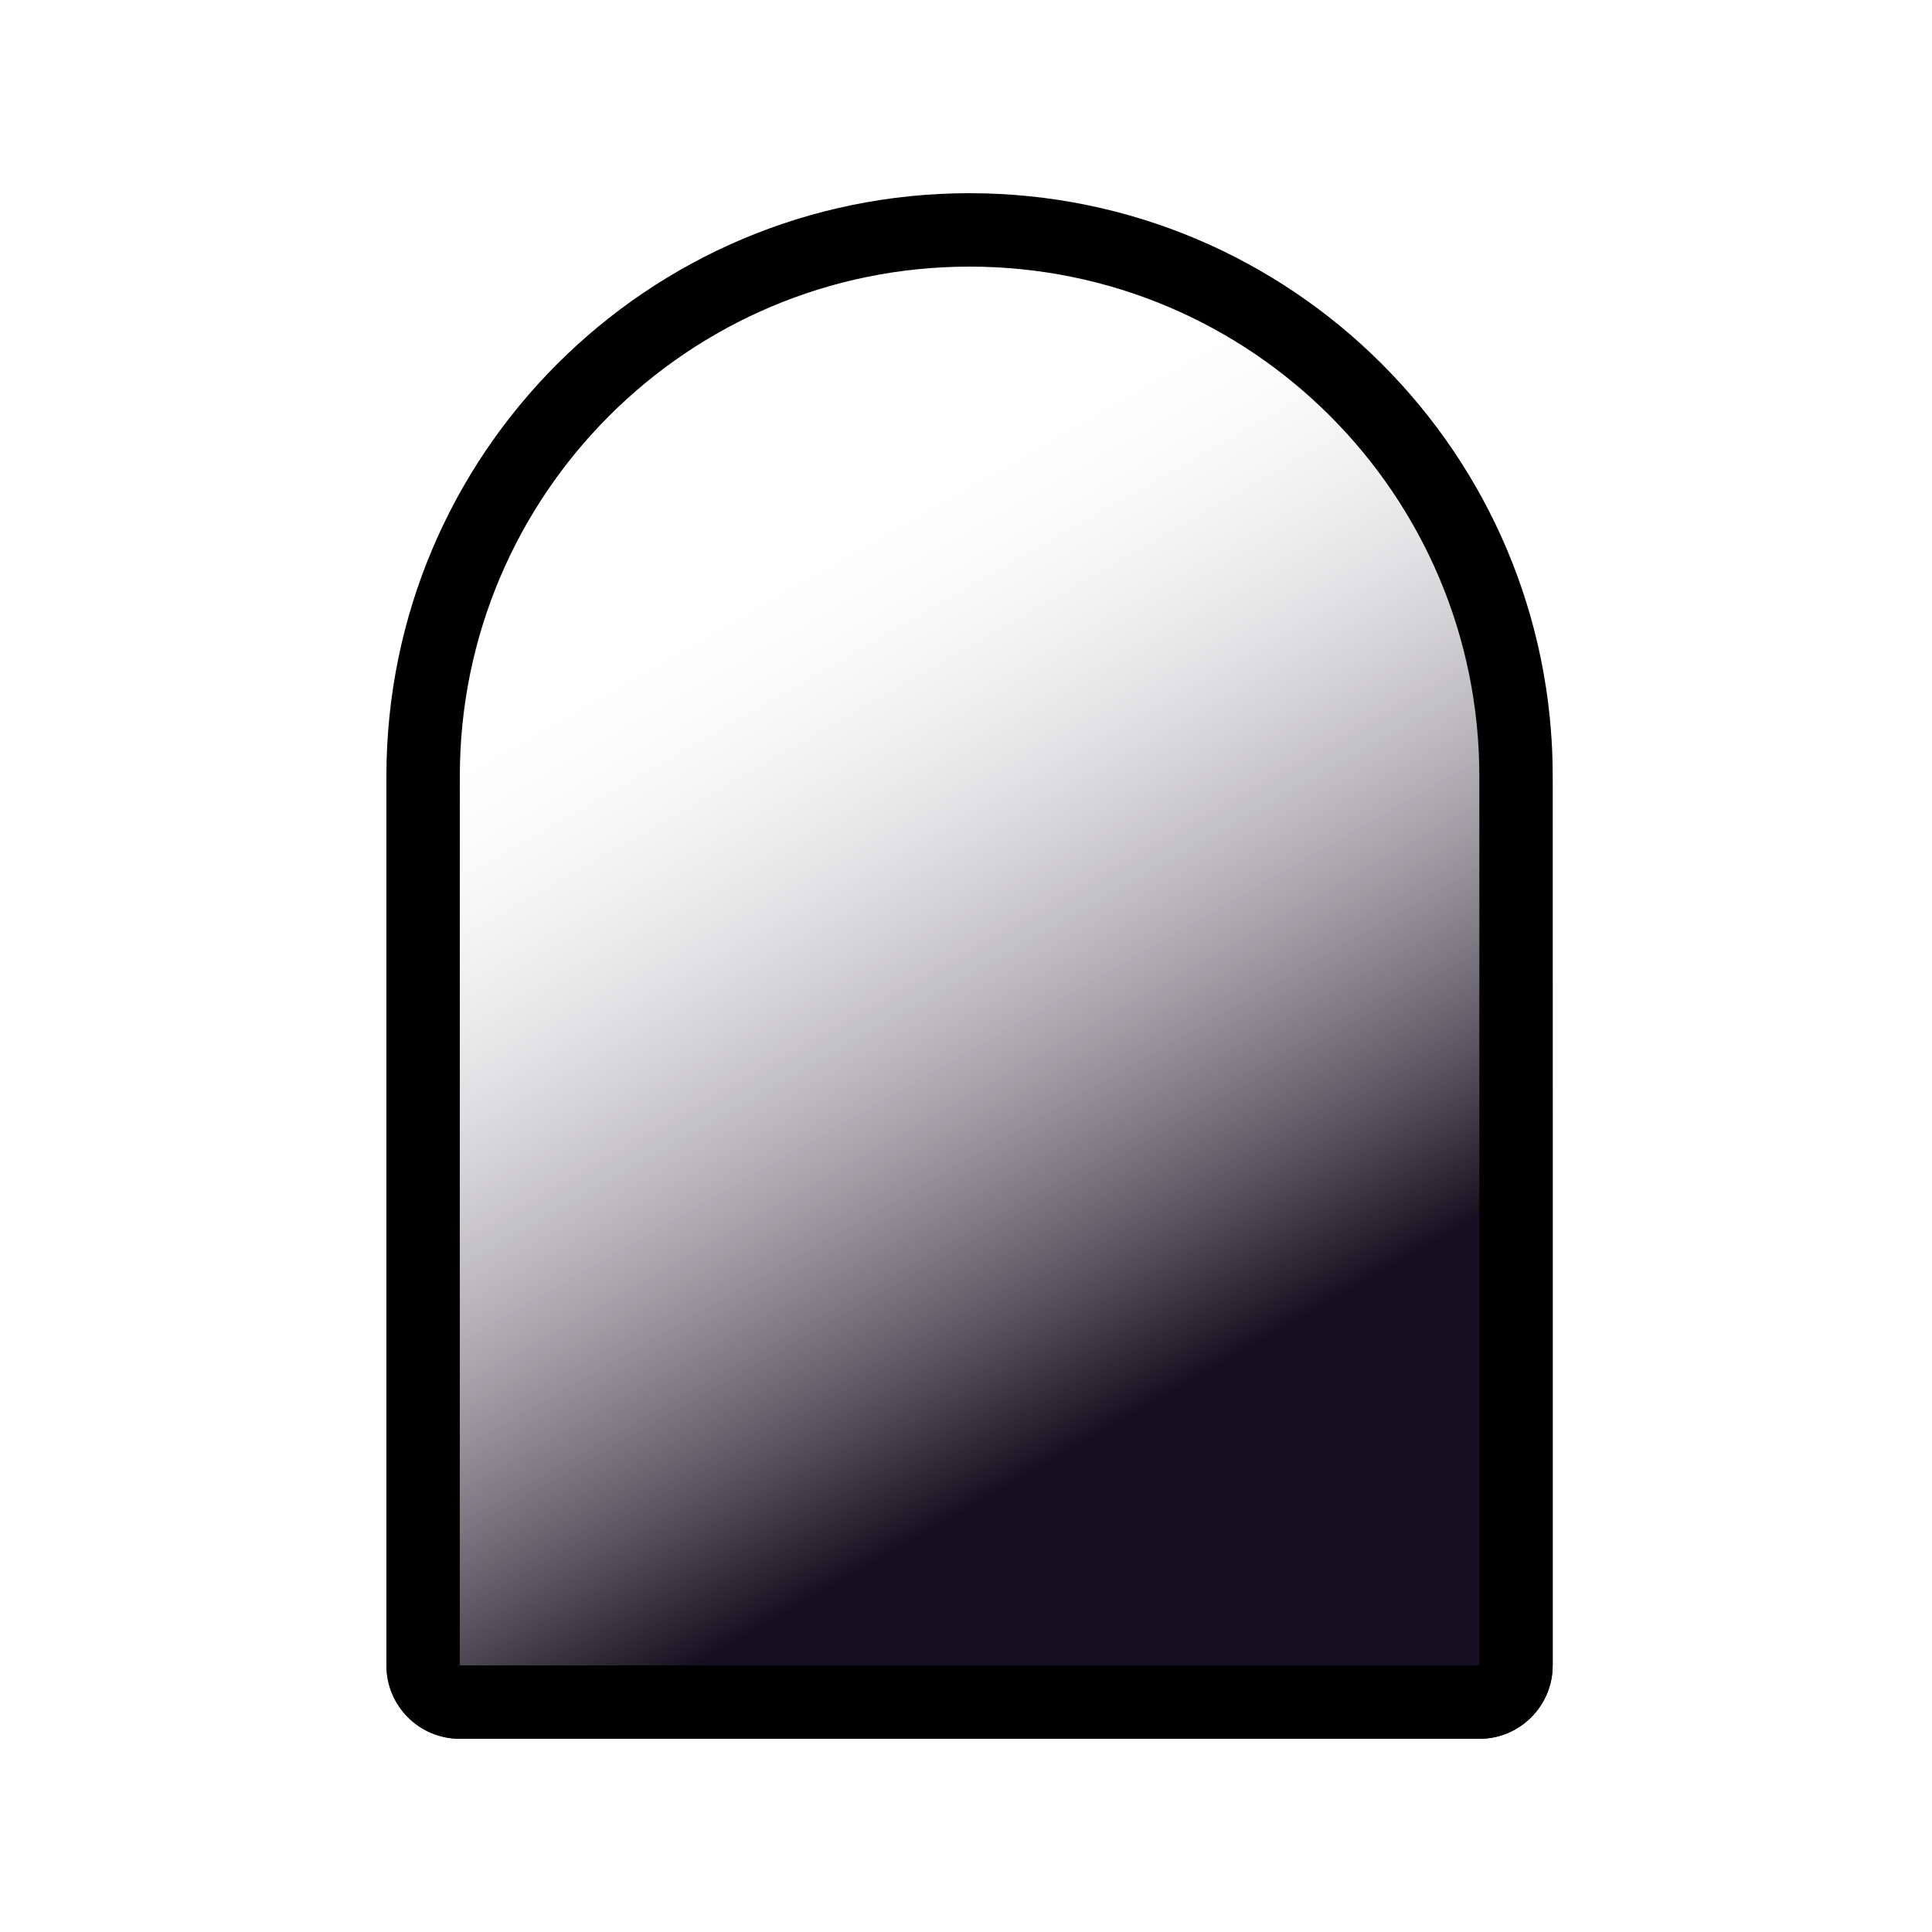 <svg width="100%" height="100%" viewBox="0 0 24 24" fill="none" xmlns="http://www.w3.org/2000/svg">
<path d="M4.8 9.644C4.8 5.643 8.043 2.4 12.044 2.4C16.045 2.4 19.288 5.643 19.288 9.644V20.688C19.288 21.192 18.88 21.6 18.377 21.6H5.712C5.208 21.6 4.8 21.192 4.8 20.688V9.644Z" fill="url(#paint0_linear_8484_16261)"/>
<path fill-rule="evenodd" clip-rule="evenodd" d="M18.377 20.688V9.644C18.377 6.147 15.541 3.312 12.044 3.312C8.547 3.312 5.712 6.147 5.712 9.644V20.688H18.377ZM12.044 2.4C8.043 2.4 4.8 5.643 4.8 9.644V20.688C4.8 21.192 5.208 21.6 5.712 21.6H18.377C18.88 21.6 19.288 21.192 19.288 20.688V9.644C19.288 5.643 16.045 2.4 12.044 2.4Z" fill="currentColor"/>
<defs>
<linearGradient id="paint0_linear_8484_16261" x1="8.979" y1="6.909" x2="14.83" y2="17.142" gradientUnits="userSpaceOnUse">
<stop stop-color="white" stop-opacity="0"/>
<stop offset="1" stop-color="#160F1F"/>
</linearGradient>
</defs>
</svg>
